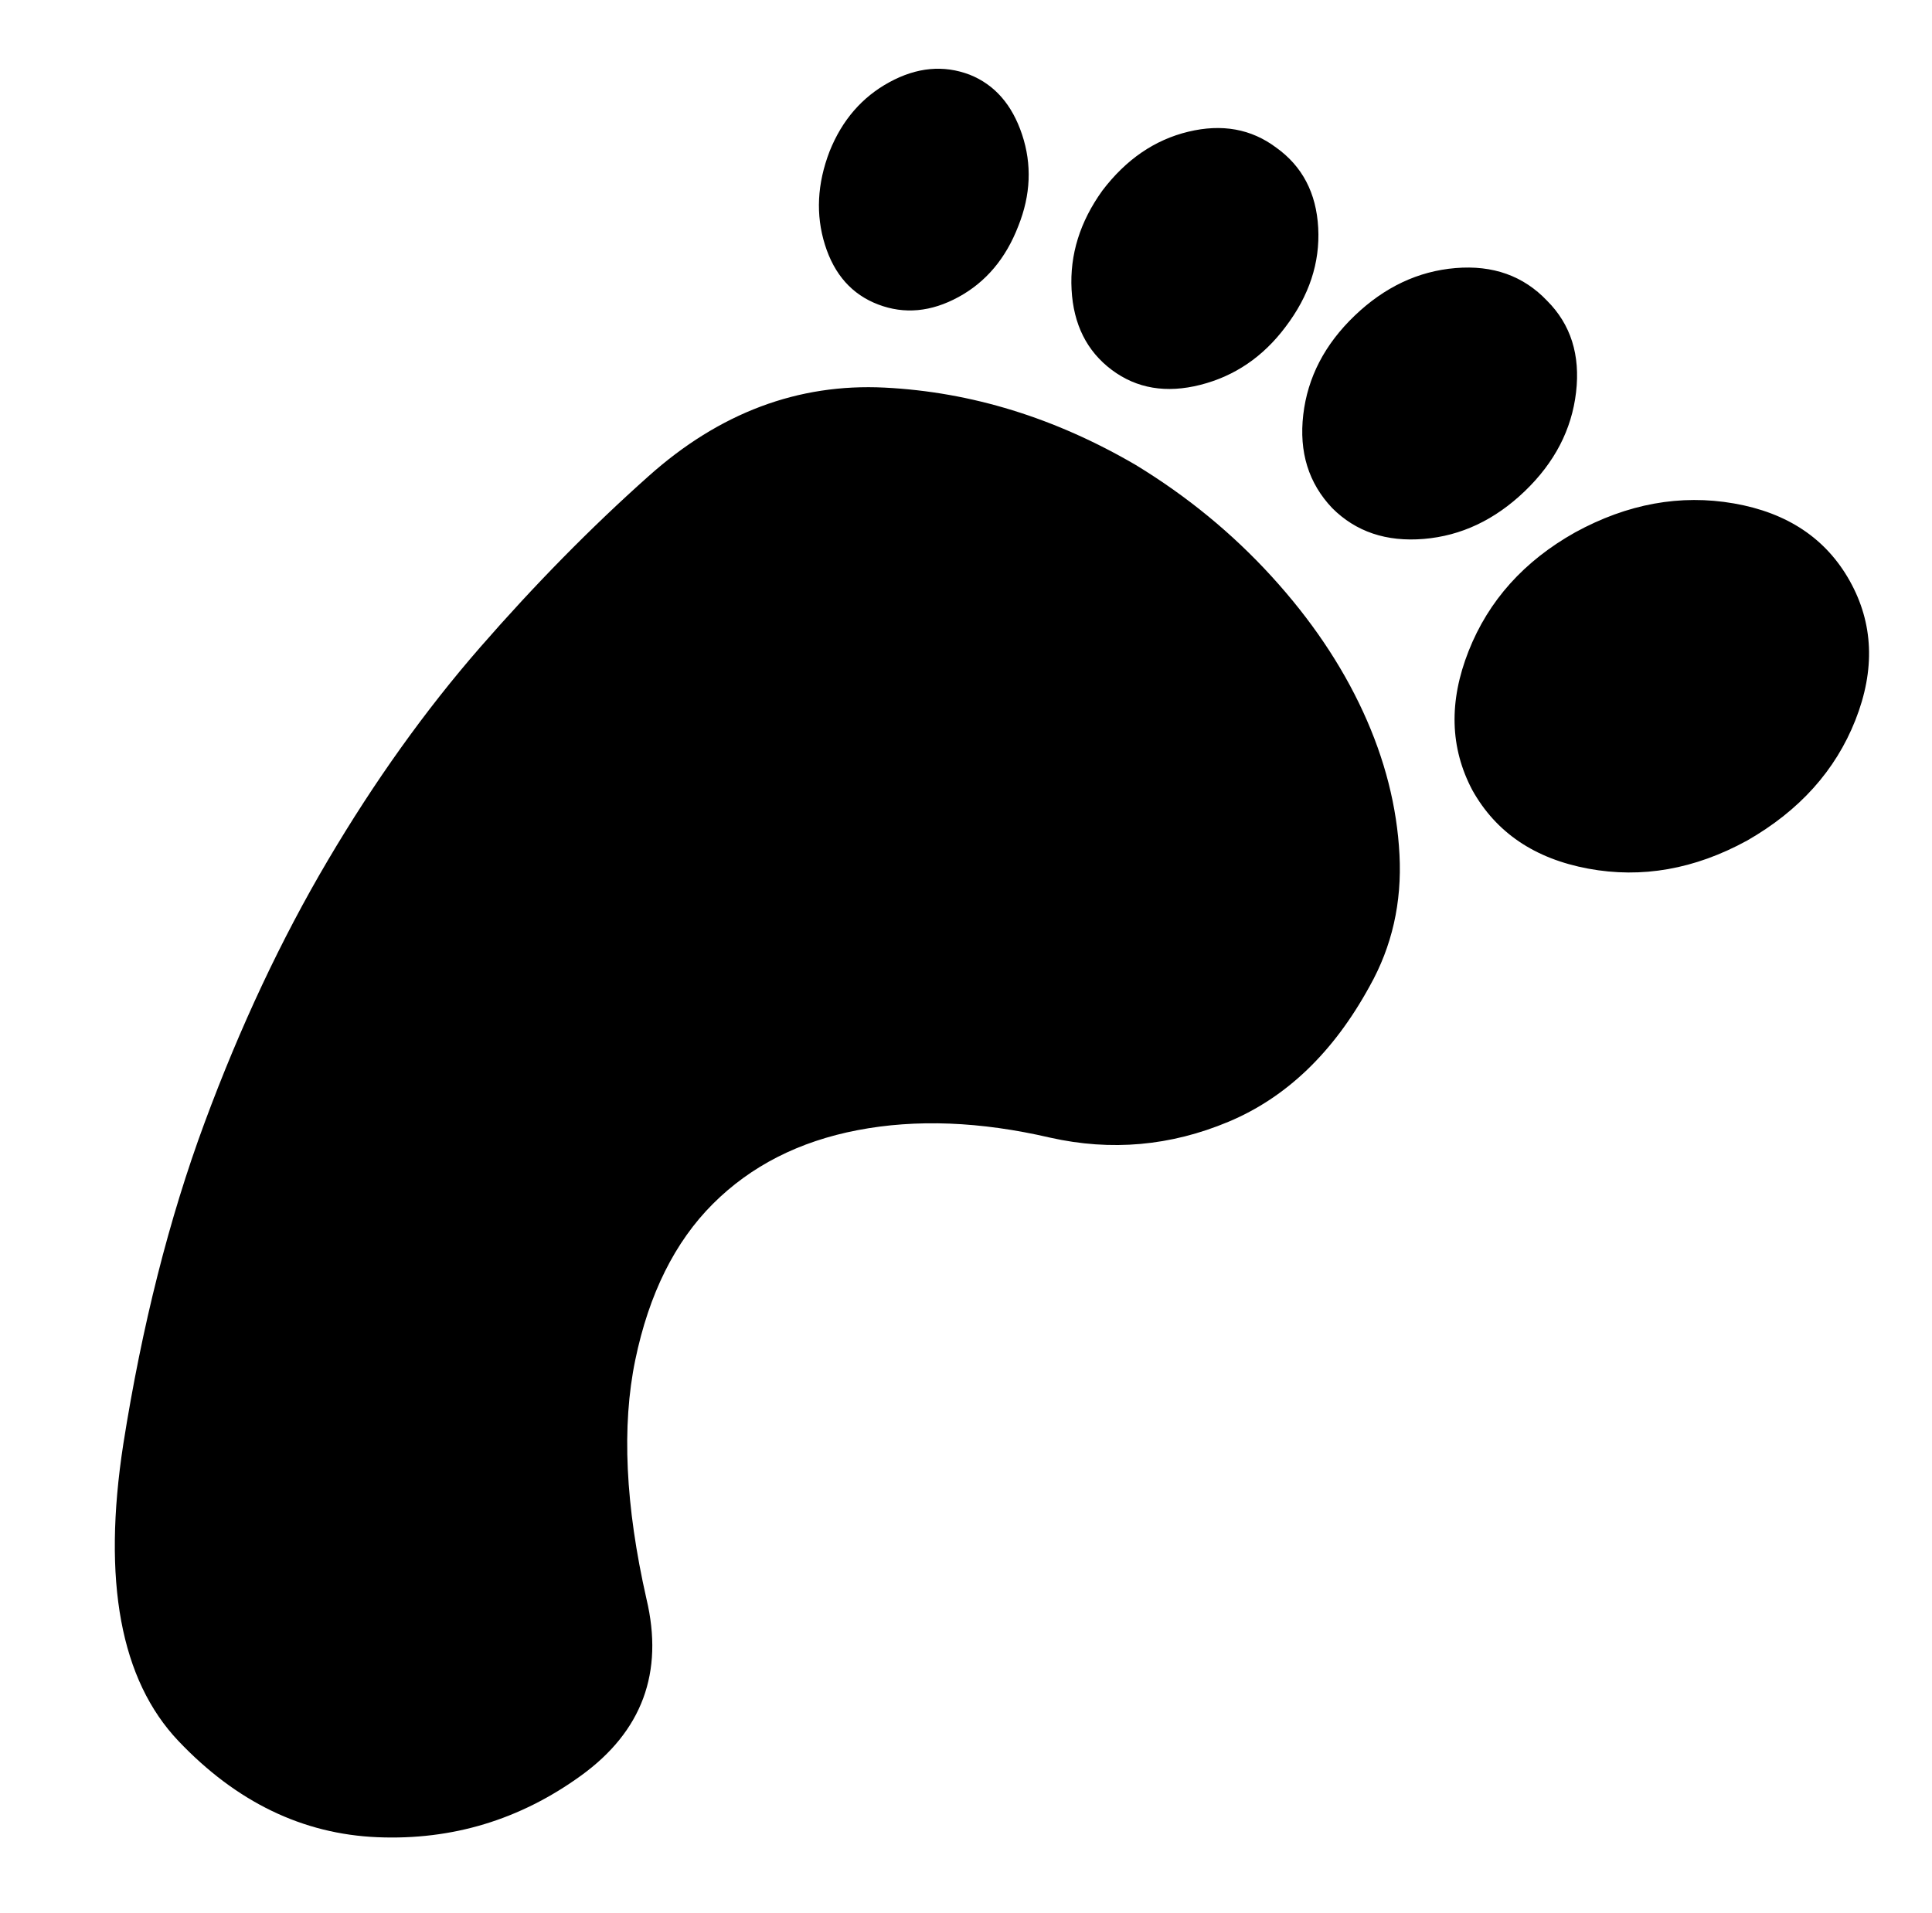 <svg xmlns="http://www.w3.org/2000/svg" viewBox="-10 0 1034 1024"><path d="M535 121q-10 26-32 38t-43 4-28.5-32 2.5-50q10-25 32-37t43-4q20 8 28 32t-2 49zm143 54q-18 24-45.5 31t-47.5-8-21.5-43 16.5-53q19-25 46-31.5t47 8.5q21 15 22.5 43T678 175zm128 88q-24 23-54 25.5T703 272q-19-20-15.5-50t27.5-53 54-25.5 49 17.5q19 19 15.5 49T806 263zm119 187q-42 23-85 15t-62-42q-18-34-2-74.5t57-63.5q42-23 85-15.5t62 41.5 3 74.5-58 64.5zM337 255q-46 41-90 91.5t-81.5 114-66 140.5T56 773Q39 883 85.5 932T192 983.5t109-33 35-94.5q-17-75-6-128t41.5-83.5T449 605t103 4q49 11 95.5-8.5T723 528q18-32 16-70.5T719.5 381t-49-72.5T598 249q-65-38-134.5-41.5T337 255z"/></svg>